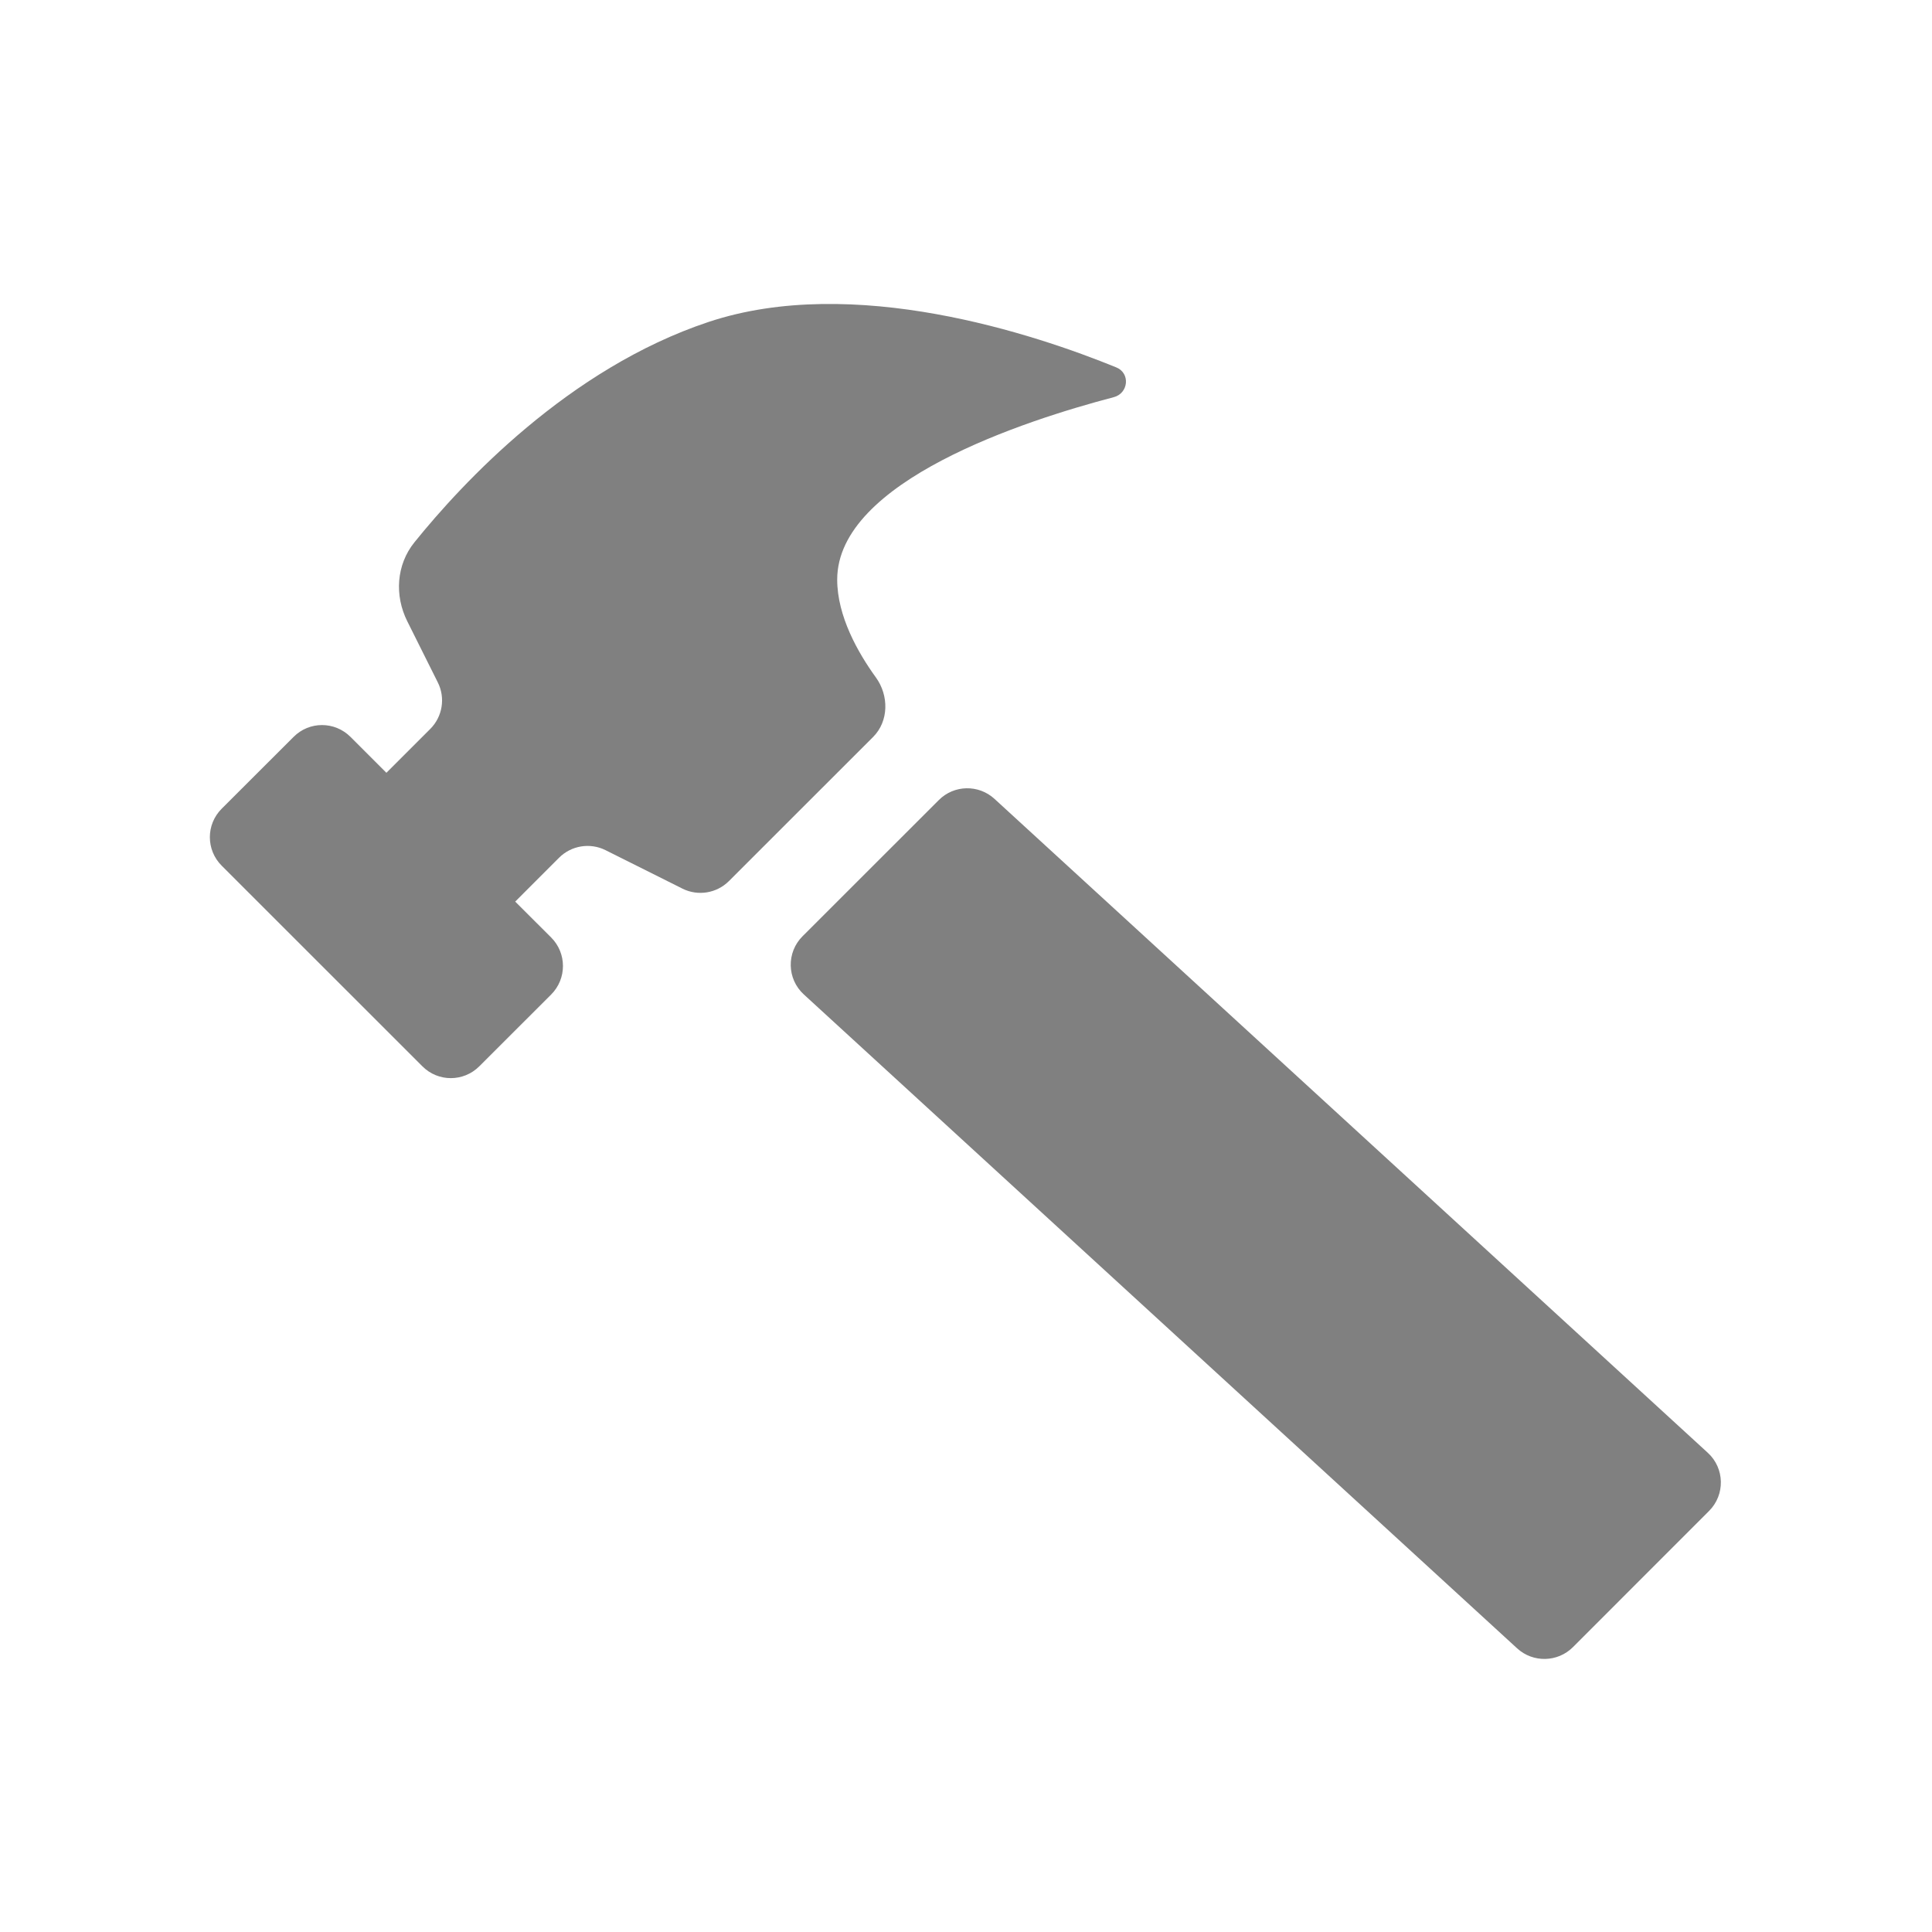 <svg width="24" height="24" viewBox="0 0 24 24" fill="none" xmlns="http://www.w3.org/2000/svg">
<path fill-rule="evenodd" clip-rule="evenodd" d="M10.847 9.154C11.042 8.958 11.043 8.64 10.881 8.416C10.658 8.108 10.4 7.654 10.4 7.2C10.4 5.978 12.732 5.223 13.835 4.934C14.019 4.886 14.044 4.636 13.867 4.564C12.857 4.152 10.603 3.399 8.8 4C7.062 4.579 5.743 5.999 5.148 6.737C4.923 7.016 4.899 7.398 5.06 7.719L5.439 8.478C5.535 8.67 5.497 8.903 5.345 9.055L4.8 9.6L4.354 9.154C4.158 8.958 3.842 8.958 3.647 9.154L2.754 10.046C2.558 10.242 2.558 10.558 2.754 10.754L5.247 13.246C5.442 13.442 5.758 13.442 5.954 13.246L6.847 12.354C7.042 12.158 7.042 11.842 6.847 11.646L6.4 11.2L6.945 10.655C7.097 10.503 7.33 10.465 7.522 10.561L8.478 11.039C8.67 11.135 8.903 11.097 9.055 10.945L10.847 9.154ZM21.231 18.769C21.432 18.568 21.425 18.239 21.215 18.047L12.353 9.923C12.156 9.743 11.851 9.749 11.662 9.939L9.969 11.631C9.768 11.832 9.775 12.161 9.985 12.353L18.847 20.477C19.044 20.657 19.349 20.651 19.539 20.462L21.231 18.769Z" fill="#808080"/>
</svg>
